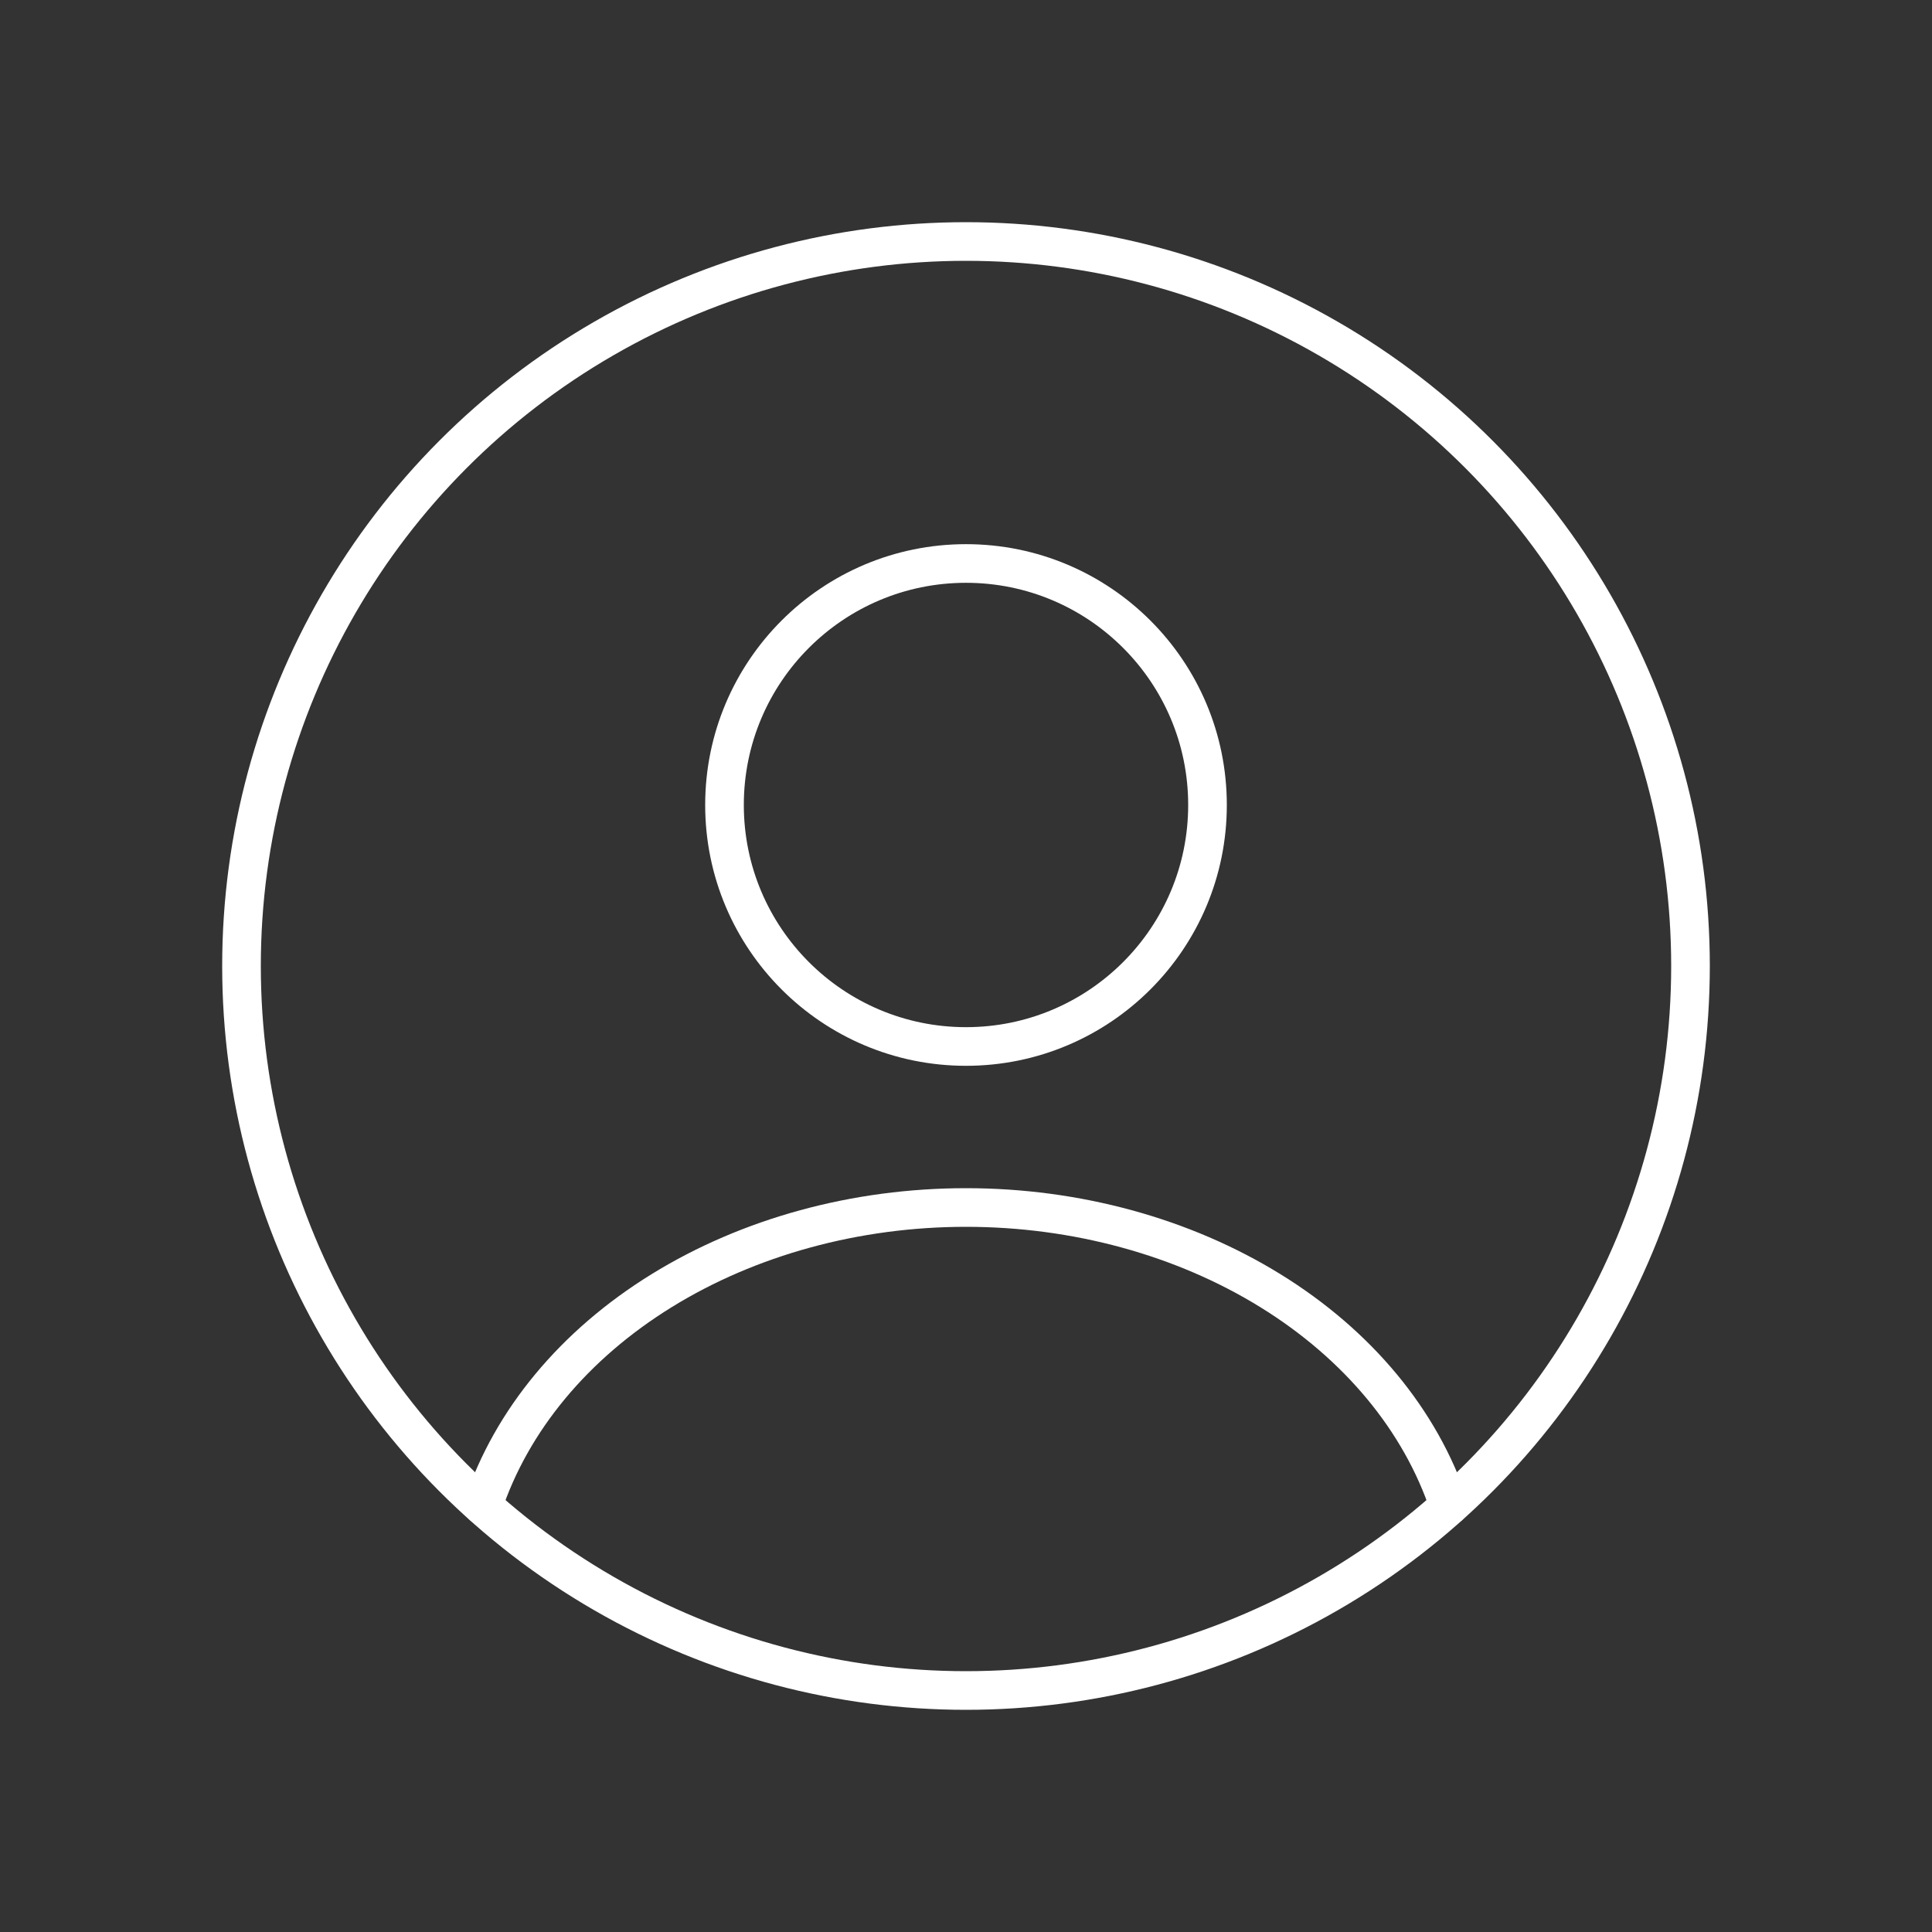 <svg width="50" height="50" viewBox="0 0 50 50" fill="none" xmlns="http://www.w3.org/2000/svg">
<rect x="0" y="0" width="50" height="50" fill="#333333" stroke="none"/>
<circle cx="25" cy="20.833" r="6.25" stroke="white" stroke-linecap="round"/>
<circle cx="25" cy="25" r="18.75" stroke="white"/>
<path d="M37.5 38.971C36.763 36.756 35.138 34.798 32.878 33.403C30.618 32.007 27.849 31.25 25 31.25C22.151 31.25 19.382 32.007 17.122 33.403C14.862 34.798 13.237 36.756 12.5 38.971" stroke="white" stroke-linecap="round"/>
</svg>
